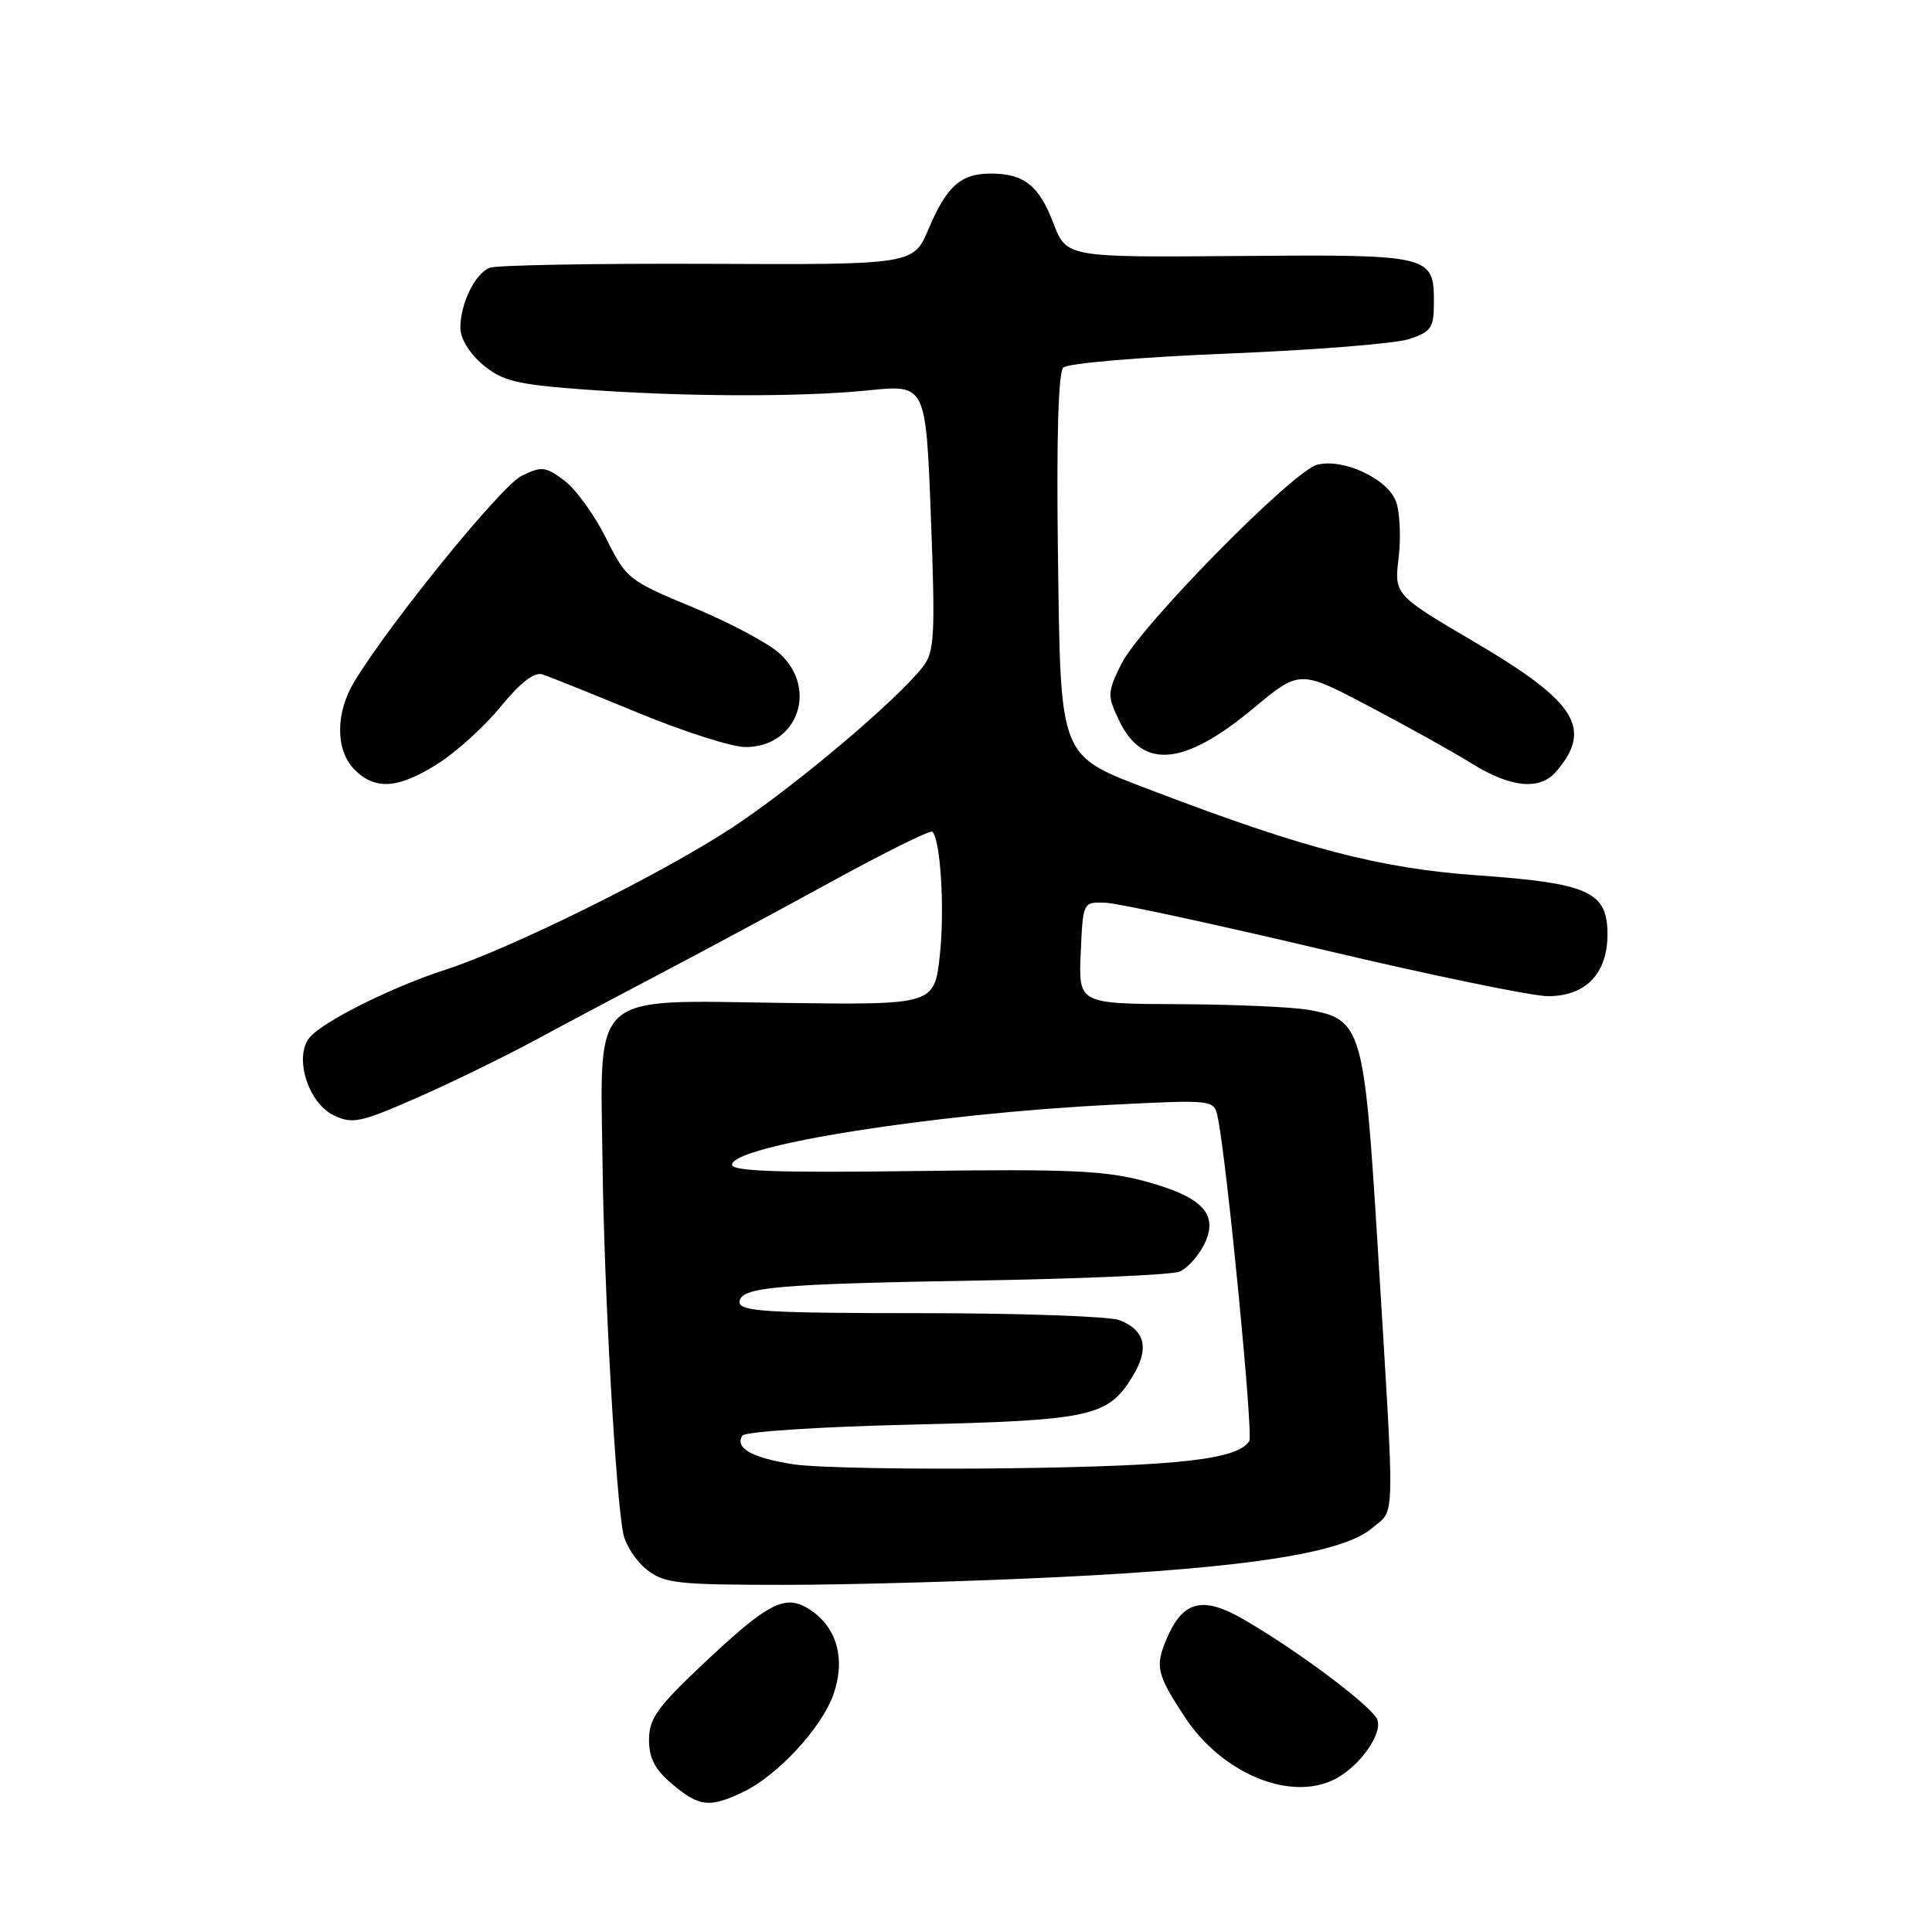 <?xml version="1.0" encoding="UTF-8" standalone="no"?>
<!DOCTYPE svg PUBLIC "-//W3C//DTD SVG 1.1//EN" "http://www.w3.org/Graphics/SVG/1.1/DTD/svg11.dtd" >
<svg xmlns="http://www.w3.org/2000/svg" xmlns:xlink="http://www.w3.org/1999/xlink" version="1.1" viewBox="0 0 256 256">
 <g >
 <path fill="currentColor"
d=" M 98.43 237.47 C 103.04 235.28 108.92 228.91 110.46 224.45 C 112.06 219.80 110.89 215.63 107.34 213.30 C 104.06 211.15 101.88 212.26 93.08 220.56 C 87.09 226.21 86.00 227.75 86.00 230.53 C 86.00 232.98 86.79 234.49 89.08 236.41 C 92.64 239.41 94.01 239.57 98.43 237.47 Z  M 176.90 235.74 C 180.16 234.06 183.22 229.75 182.50 227.86 C 181.84 226.13 171.95 218.71 164.80 214.59 C 159.31 211.41 156.71 212.09 154.53 217.28 C 153.05 220.80 153.30 221.88 156.93 227.43 C 161.88 235.00 170.97 238.78 176.90 235.74 Z  M 140.55 208.96 C 165.48 207.73 178.00 205.76 181.83 202.47 C 184.92 199.81 184.86 202.93 182.54 165.00 C 180.77 136.21 180.43 135.06 173.39 133.81 C 171.25 133.43 163.52 133.09 156.20 133.06 C 142.91 133.00 142.91 133.00 143.20 126.25 C 143.50 119.50 143.50 119.50 146.50 119.62 C 148.15 119.68 161.16 122.50 175.42 125.87 C 189.67 129.24 203.04 132.00 205.13 132.00 C 210.11 132.00 213.00 129.00 213.00 123.83 C 213.00 118.14 210.55 117.03 195.69 115.98 C 182.91 115.07 172.83 112.45 152.89 104.84 C 140.15 99.98 140.56 100.97 140.18 73.29 C 139.98 58.13 140.23 49.37 140.89 48.71 C 141.46 48.14 151.03 47.32 162.67 46.85 C 174.08 46.39 184.90 45.53 186.71 44.93 C 189.66 43.96 190.00 43.45 190.00 40.04 C 190.00 33.80 189.61 33.71 164.15 33.92 C 141.32 34.11 141.32 34.11 139.57 29.55 C 137.67 24.57 135.68 23.00 131.26 23.00 C 127.32 23.00 125.44 24.67 123.06 30.29 C 121.04 35.08 121.04 35.08 93.77 34.96 C 78.77 34.90 65.77 35.13 64.89 35.48 C 62.94 36.24 61.00 40.22 61.00 43.46 C 61.00 44.85 62.22 46.85 63.96 48.31 C 66.49 50.44 68.37 50.92 76.71 51.56 C 90.14 52.58 106.01 52.65 115.09 51.72 C 122.68 50.95 122.68 50.95 123.35 68.53 C 123.94 84.14 123.82 86.36 122.32 88.31 C 118.93 92.71 105.28 104.24 96.99 109.68 C 87.74 115.77 67.75 125.67 59.00 128.50 C 51.97 130.77 42.77 135.36 41.03 137.47 C 38.91 140.02 40.82 146.15 44.23 147.79 C 46.70 148.97 47.75 148.75 55.23 145.47 C 59.78 143.47 66.88 140.01 71.00 137.78 C 75.12 135.55 82.78 131.49 88.00 128.75 C 93.22 126.01 103.26 120.61 110.29 116.76 C 117.33 112.90 123.29 109.96 123.54 110.20 C 124.63 111.30 125.19 120.40 124.54 126.50 C 123.82 133.16 123.82 133.16 103.72 132.89 C 77.98 132.54 79.54 131.15 79.84 154.24 C 80.05 170.98 81.59 198.39 82.59 203.24 C 82.90 204.74 84.30 206.88 85.71 207.99 C 88.03 209.81 89.75 210.00 103.93 210.00 C 112.54 210.00 129.02 209.53 140.55 208.96 Z  M 58.05 101.17 C 60.50 99.62 64.25 96.21 66.38 93.59 C 68.97 90.43 70.81 89.01 71.88 89.36 C 72.77 89.65 78.45 91.93 84.50 94.43 C 90.55 96.93 96.96 98.98 98.75 98.99 C 105.61 99.01 108.46 91.36 103.34 86.62 C 101.88 85.26 96.72 82.51 91.88 80.50 C 83.26 76.93 83.00 76.72 80.28 71.27 C 78.75 68.20 76.27 64.78 74.76 63.66 C 72.27 61.81 71.76 61.75 69.10 63.06 C 66.43 64.37 51.77 82.40 46.98 90.27 C 44.42 94.46 44.43 99.43 47.00 102.00 C 49.74 104.74 52.81 104.51 58.05 101.17 Z  M 206.19 102.25 C 211.09 96.54 208.88 93.01 195.45 85.11 C 184.74 78.81 184.74 78.81 185.33 73.86 C 185.65 71.14 185.49 67.78 184.96 66.41 C 183.83 63.42 178.00 60.71 174.56 61.57 C 171.30 62.39 151.00 83.04 148.56 88.02 C 146.72 91.77 146.71 92.16 148.28 95.46 C 151.40 102.00 156.88 101.51 166.06 93.87 C 172.21 88.75 172.21 88.75 181.35 93.56 C 186.38 96.20 192.53 99.62 195.00 101.16 C 200.17 104.38 204.04 104.76 206.19 102.25 Z  M 105.15 194.03 C 99.63 193.17 97.34 191.88 98.36 190.23 C 98.68 189.70 108.69 189.05 120.72 188.77 C 144.57 188.21 146.77 187.73 150.04 182.44 C 152.34 178.71 151.77 176.24 148.30 174.92 C 146.96 174.42 135.10 174.00 121.93 174.00 C 101.78 174.00 98.00 173.77 98.00 172.56 C 98.00 170.54 102.59 170.13 130.50 169.66 C 143.70 169.43 155.30 168.91 156.29 168.50 C 157.27 168.09 158.71 166.53 159.49 165.03 C 161.59 160.96 159.46 158.62 151.77 156.54 C 146.48 155.10 141.67 154.89 121.24 155.17 C 103.21 155.41 97.00 155.20 97.00 154.33 C 97.00 151.80 123.77 147.56 147.21 146.39 C 160.89 145.70 160.89 145.70 161.37 148.10 C 162.59 154.10 166.08 190.06 165.54 190.94 C 164.03 193.37 156.38 194.25 134.00 194.55 C 121.07 194.72 108.09 194.49 105.15 194.03 Z "/>
</g>
</svg>